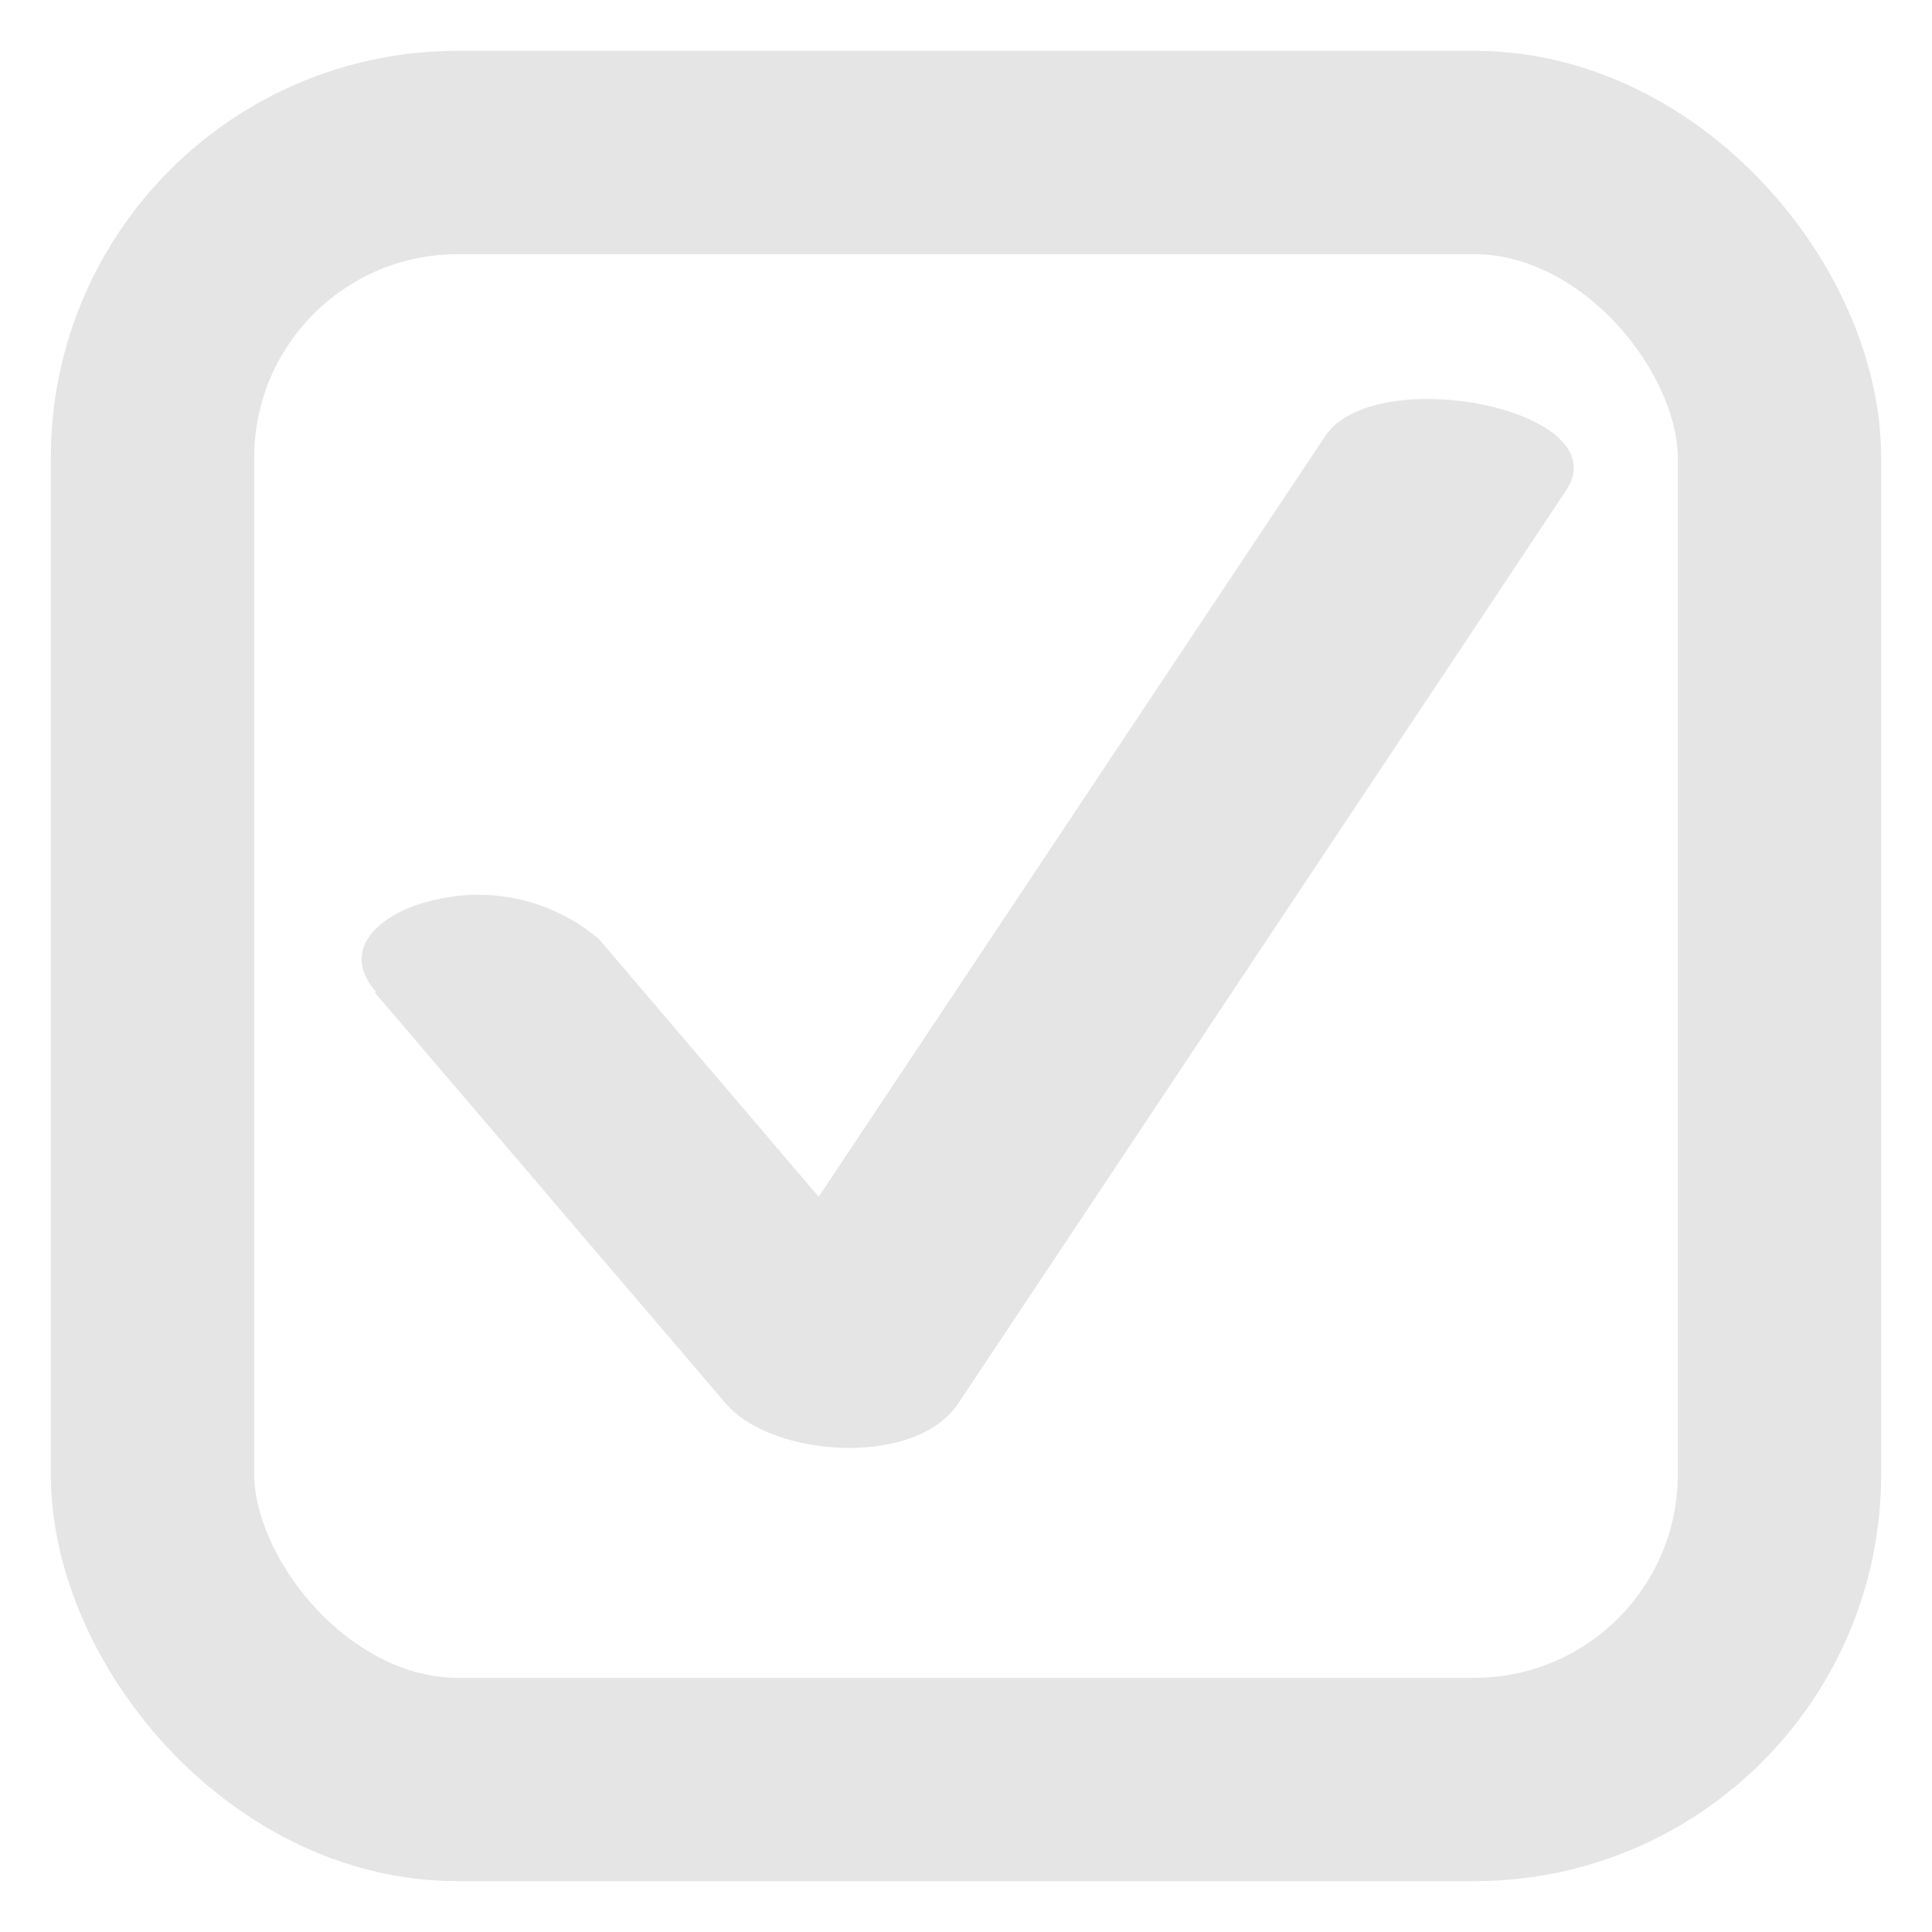 <svg xmlns="http://www.w3.org/2000/svg" viewBox="0 0 38 38">
  <defs>
    <style>
      .cls-1 {
        fill: none;
        stroke: #e5e5e5;
        stroke-miterlimit: 10;
        stroke-width: 4px;
      }

      .cls-2 {
        fill: #e5e5e5;
      }
    </style>
  </defs>
  <g id="box">
    <rect class="cls-1" x="3" y="3" width="32" height="32" rx="6"/>
  </g>
  <g id="check">
    <path class="cls-2" d="M7.37,19.52l6.9,8.08c.91,1.07,3.74,1.27,4.58,0L29.31,11.89,30.8,9.65C31.87,8.05,27,7.1,26.05,8.6L15.59,24.31l-1.5,2.24h4.58l-6.89-8.08a3.67,3.67,0,0,0-3.38-.73c-.84.21-1.77.9-1,1.77Z"/>
  </g>
</svg>
